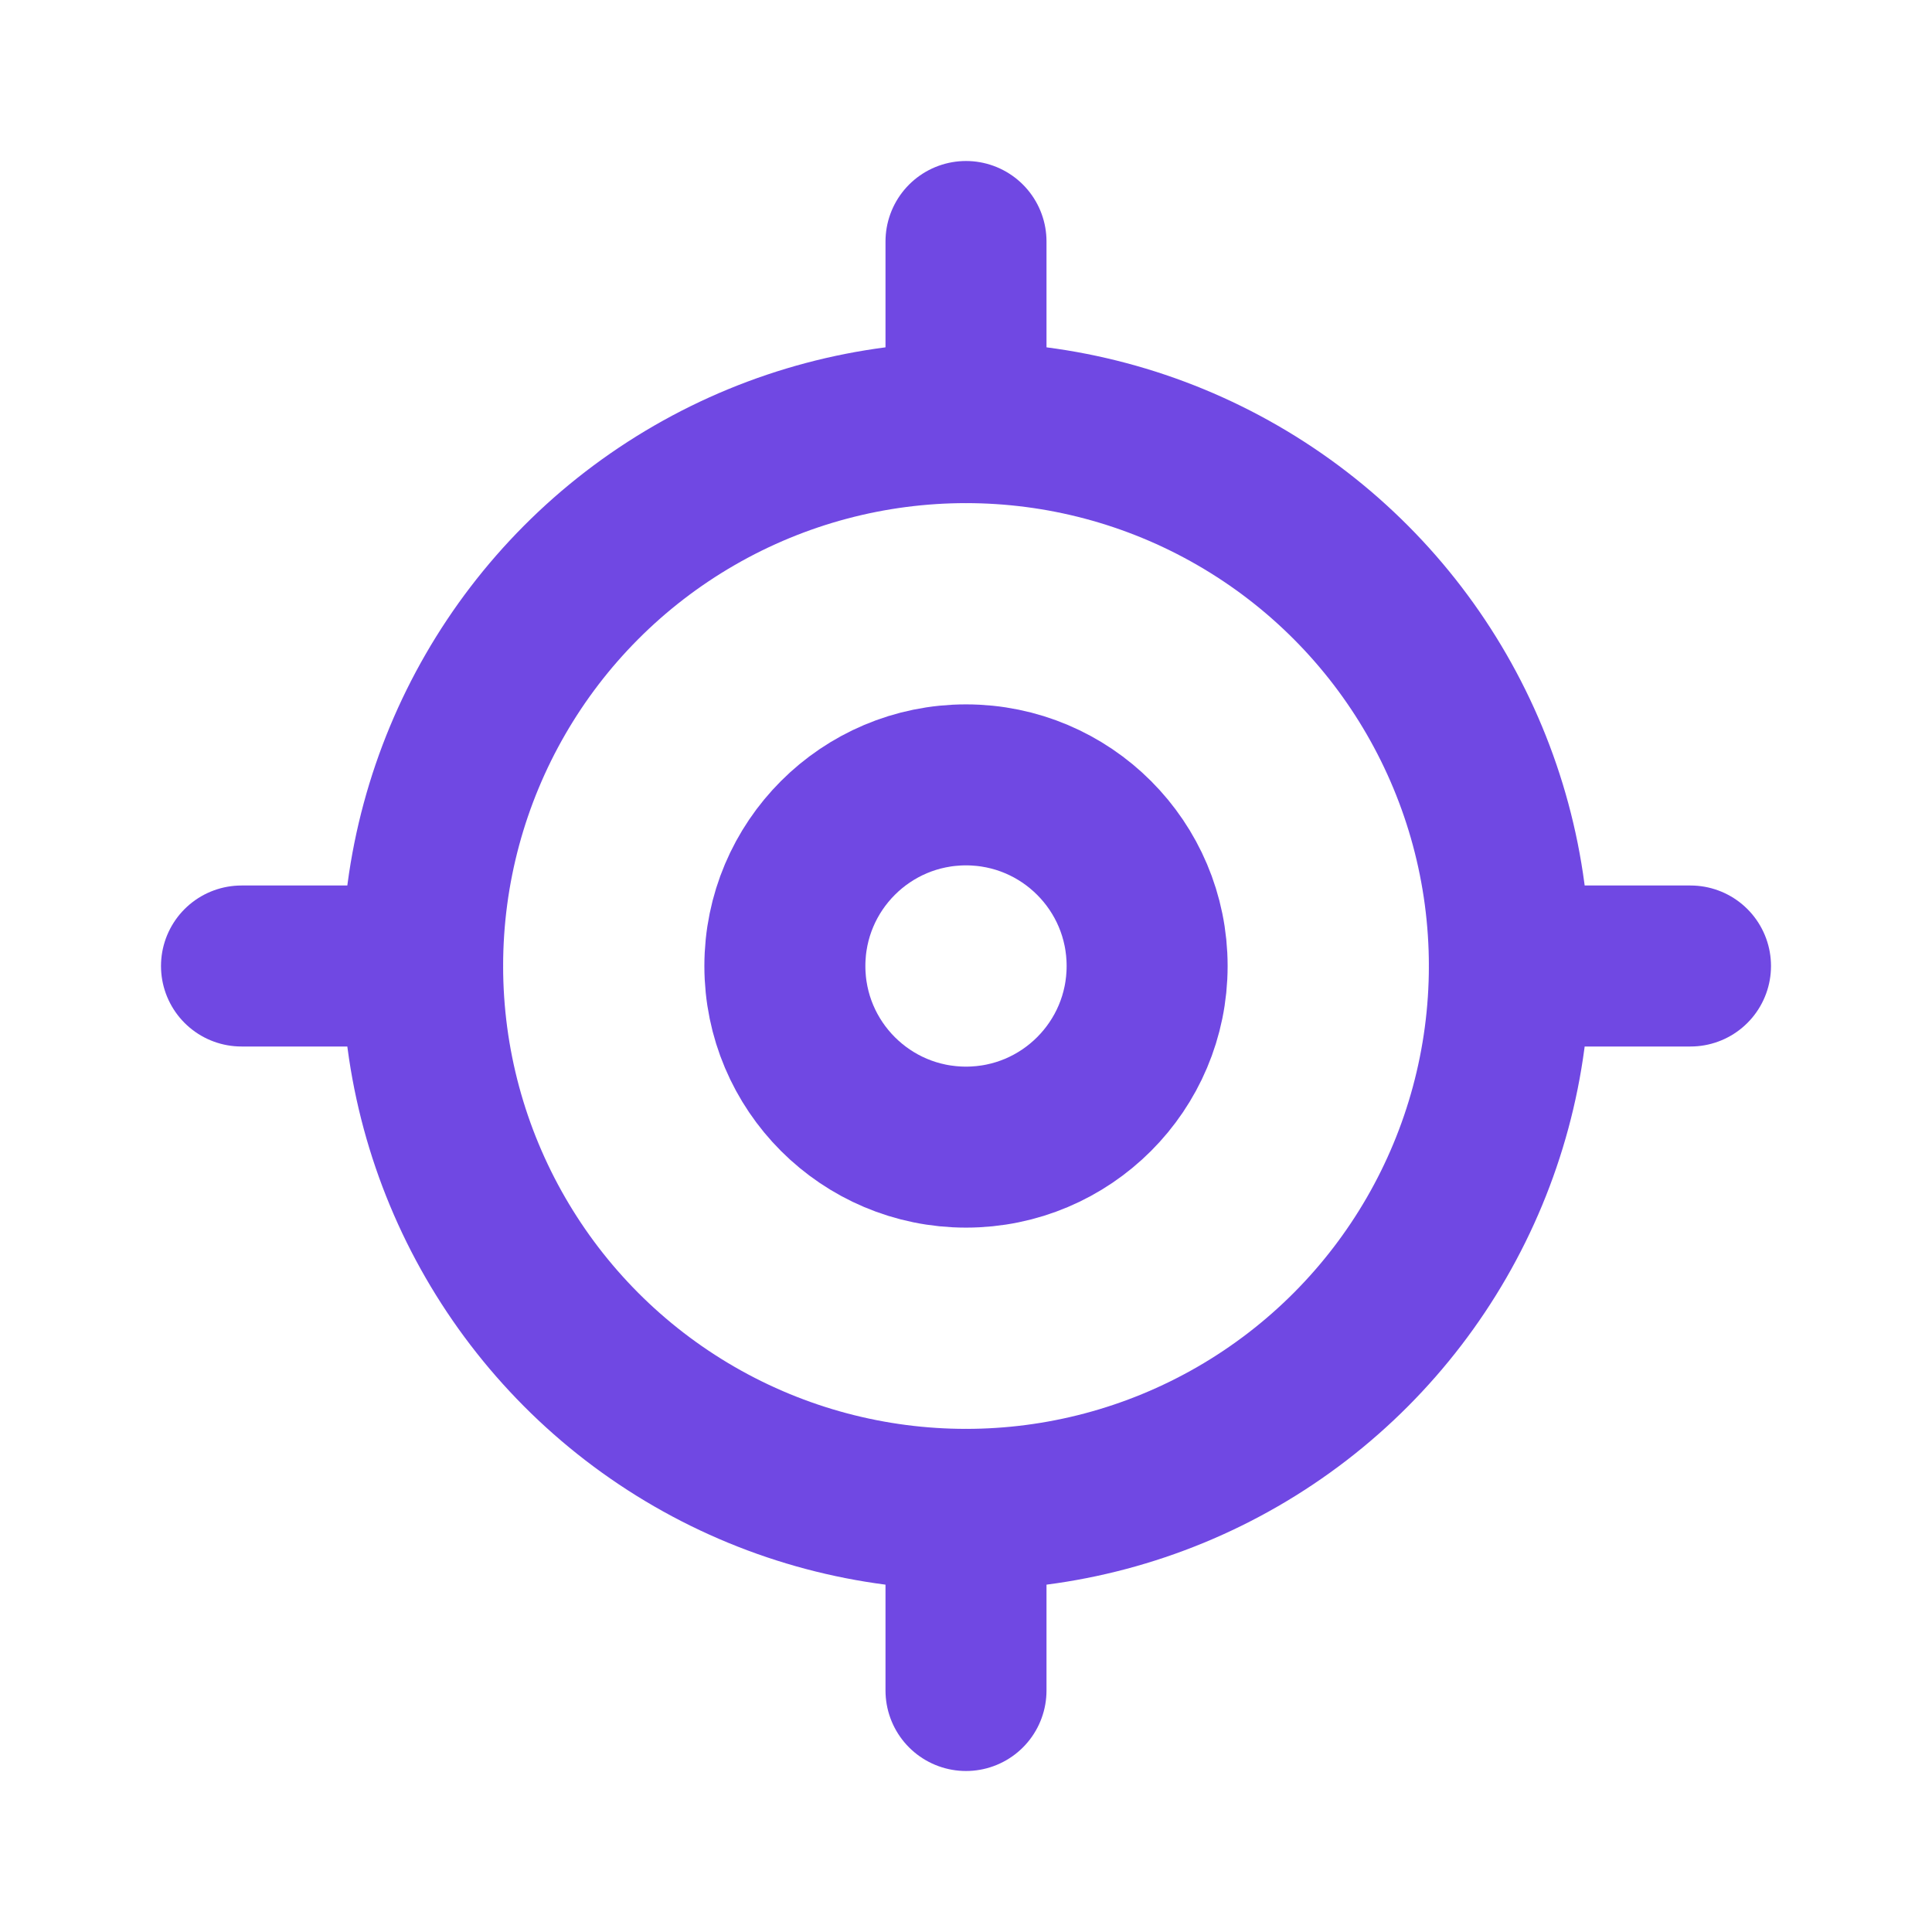 <svg viewBox="0 0 24 24" fill="none" xmlns="http://www.w3.org/2000/svg"><g id="SVGRepo_bgCarrier" stroke-width="0"></g><g id="SVGRepo_tracerCarrier" stroke-linecap="round" stroke-linejoin="round"></g><g id="SVGRepo_iconCarrier"> <circle cx="12" cy="12" r="2.25" stroke="#7048e3" stroke-width="2" stroke-linecap="round" stroke-linejoin="round"></circle> <circle cx="12" cy="12" r="6.75" stroke="#7048e3" stroke-width="2" stroke-linecap="round" stroke-linejoin="round"></circle> <path d="M12 5.25V3" stroke="#7048e3" stroke-width="2" stroke-linecap="round" stroke-linejoin="round"></path> <path d="M18.75 12H21" stroke="#7048e3" stroke-width="2" stroke-linecap="round" stroke-linejoin="round"></path> <path d="M12 18.75V21" stroke="#7048e3" stroke-width="2" stroke-linecap="round" stroke-linejoin="round"></path> <path d="M5.25 12H3" stroke="#7048e3" stroke-width="2" stroke-linecap="round" stroke-linejoin="round"></path> </g></svg>